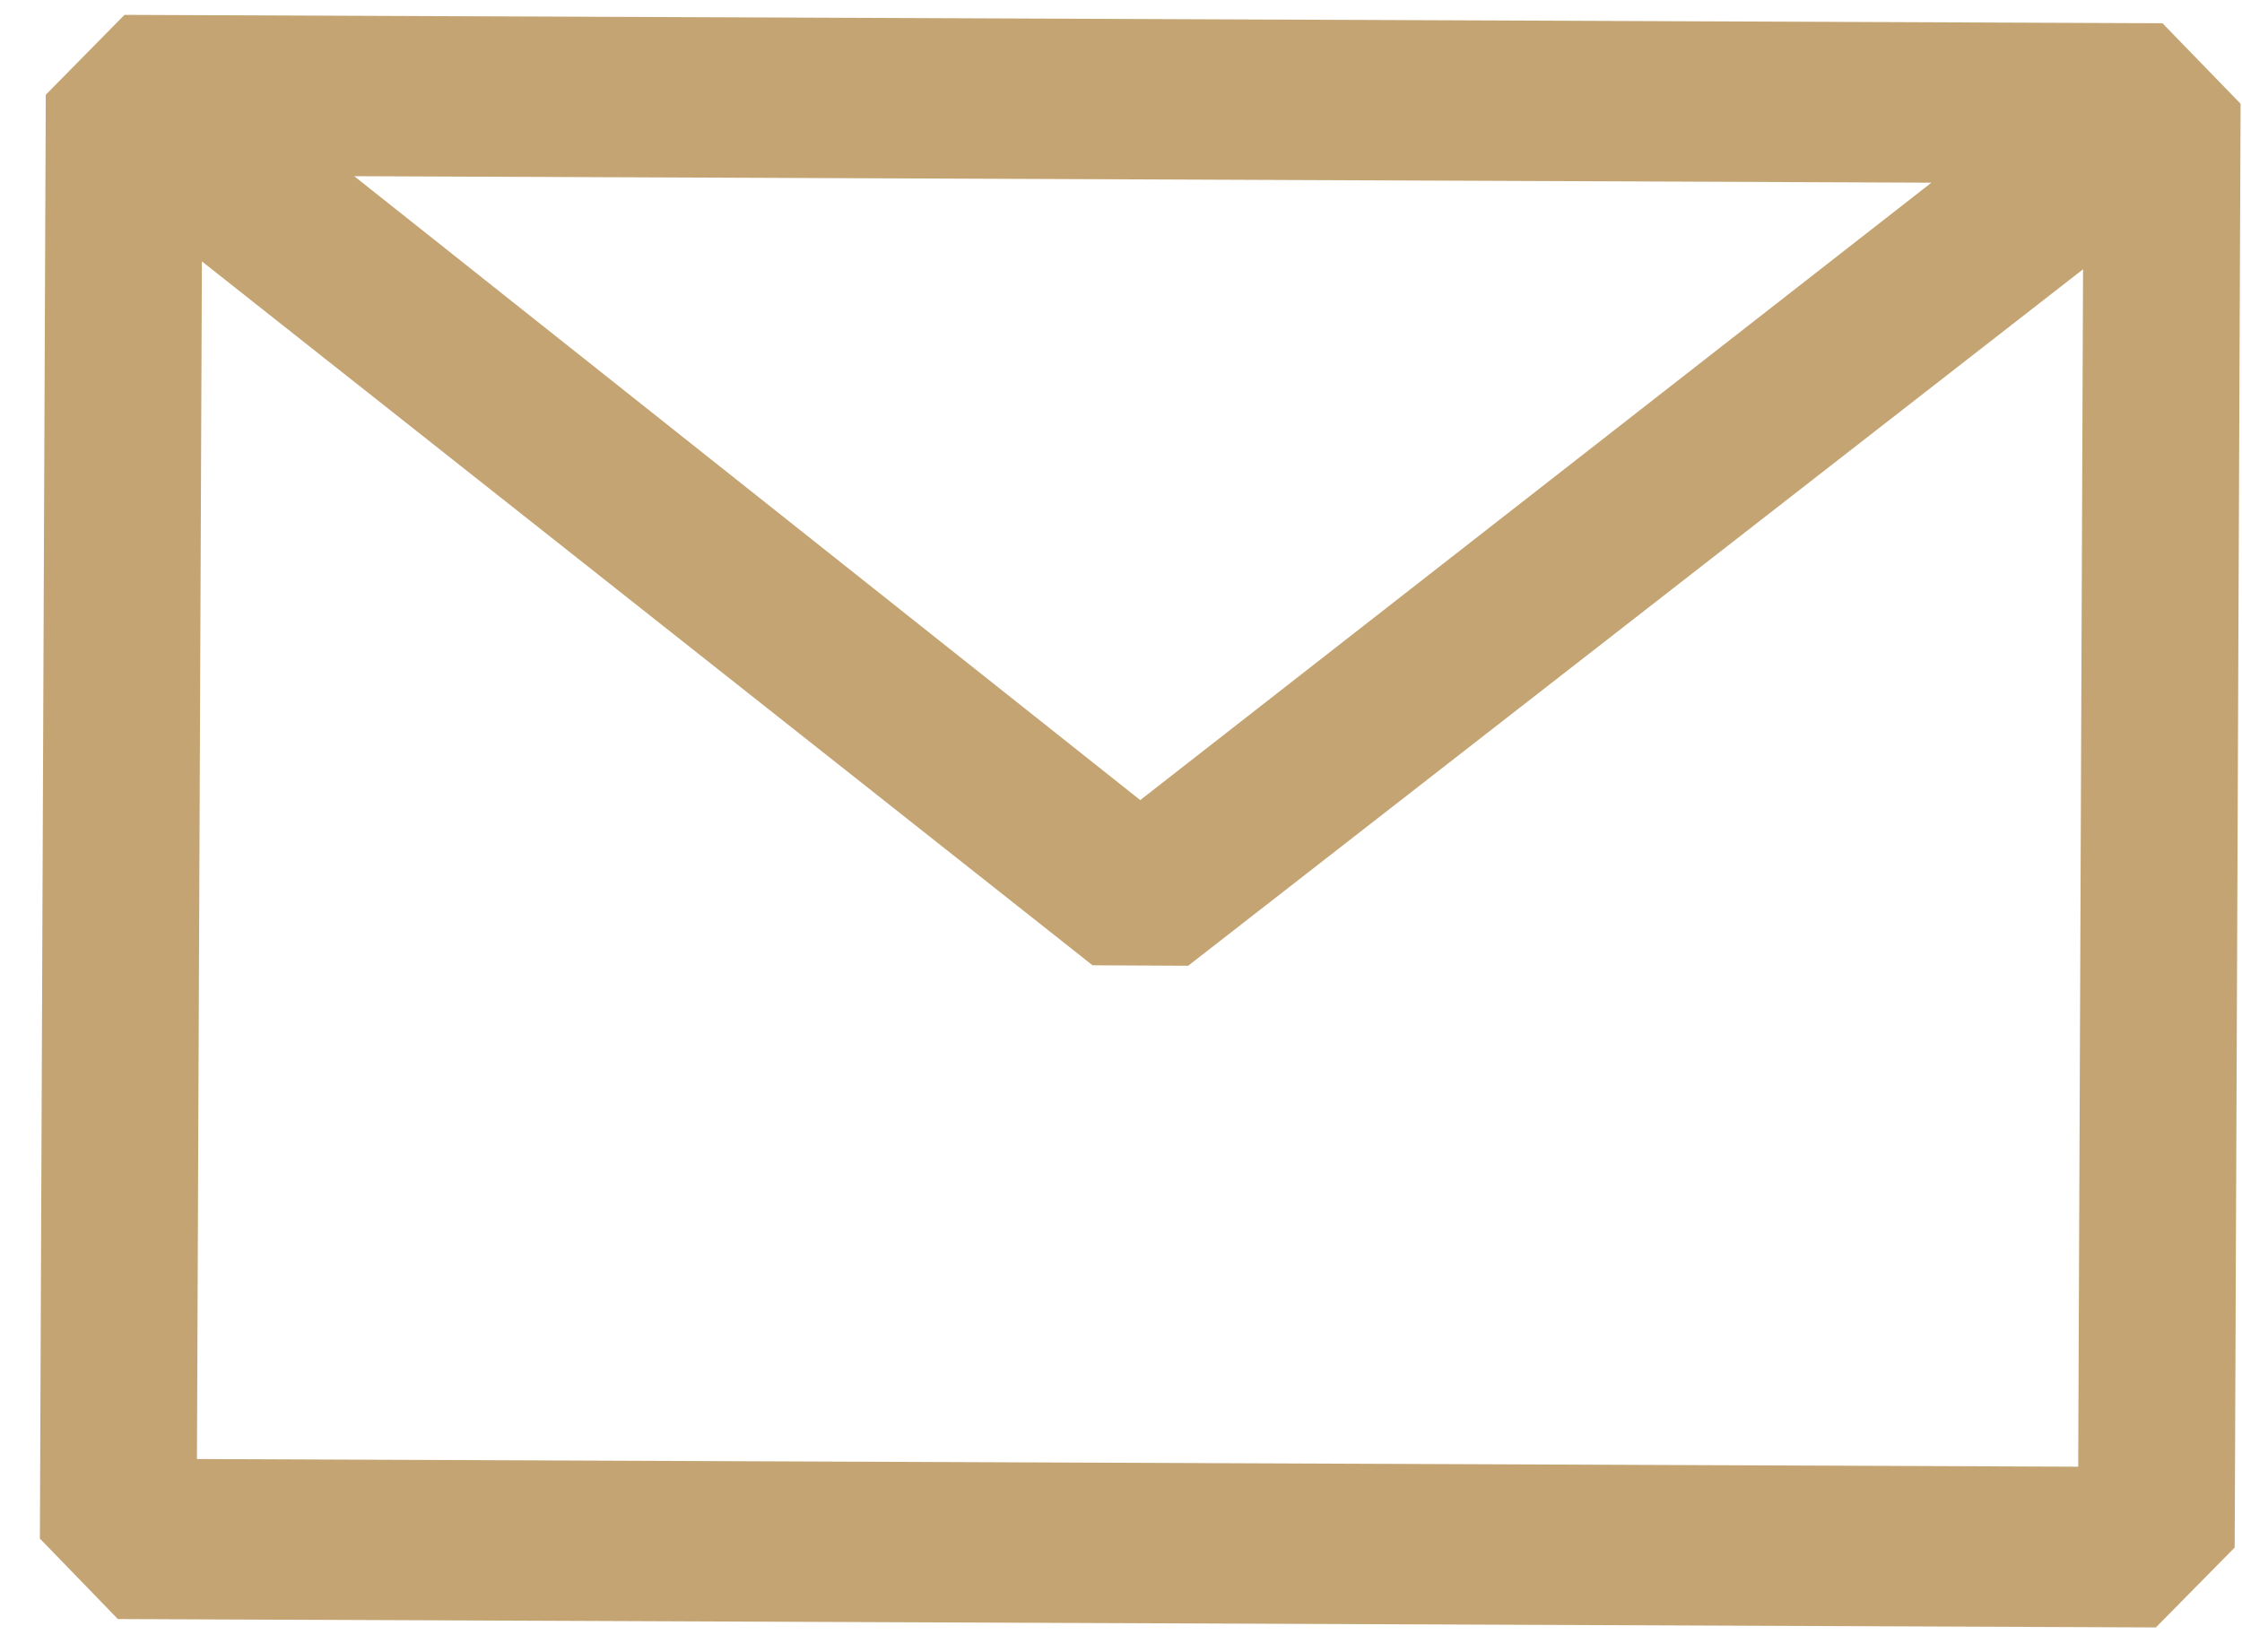 <svg width="19" height="14" viewBox="0 0 19 14" fill="none" xmlns="http://www.w3.org/2000/svg">
<path fill-rule="evenodd" clip-rule="evenodd" d="M0.388 0.803L1.055 0.126L18.326 0.197L18.988 0.879L18.938 13.114L18.27 13.791L0.999 13.72L0.338 13.038L0.388 0.803ZM1.711 2.215L1.669 12.364L17.612 12.429L17.653 2.282L10.069 8.184L9.259 8.18L1.711 2.215ZM16.368 1.548L3.002 1.493L9.663 6.78L16.368 1.548Z" fill="#C4A473"/>
</svg>
